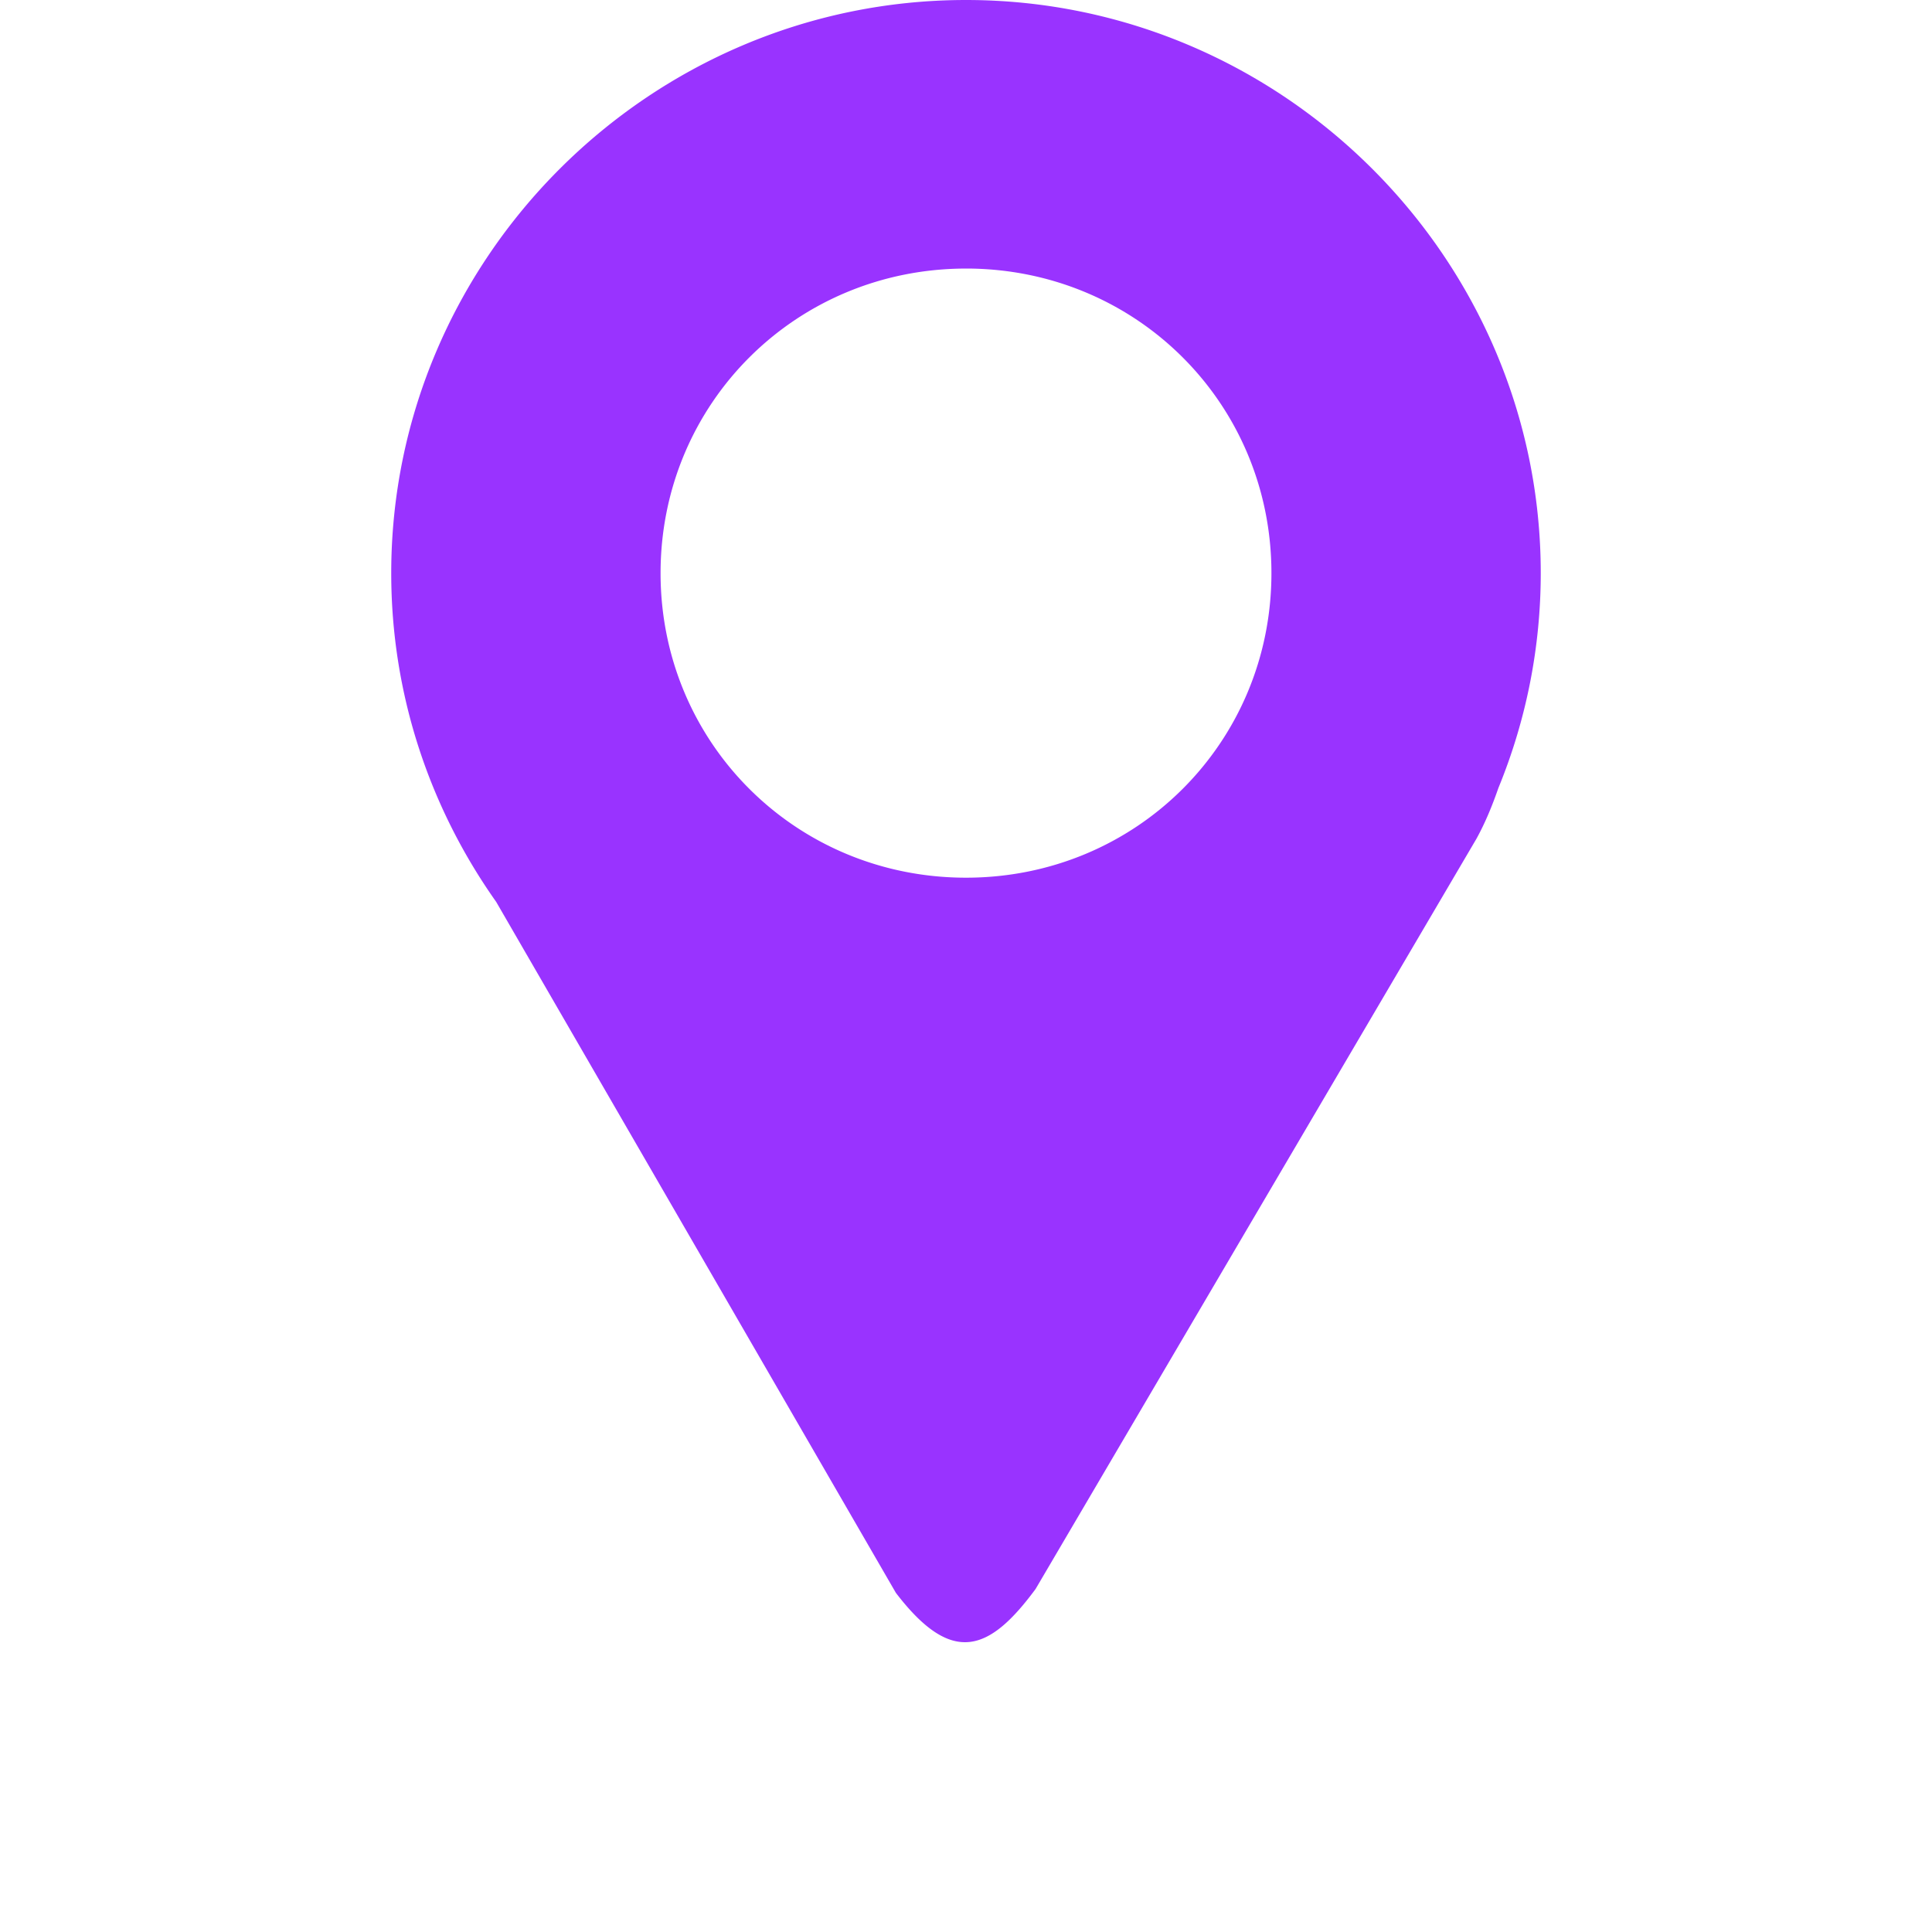 <svg viewBox="0 0 100 100" xmlns="http://www.w3.org/2000/svg" xmlns:xlink="http://www.w3.org/1999/xlink" aria-hidden="true" role="img" class="iconify iconify--gis" preserveAspectRatio="xMidYMid meet" width="30px" height="30px"><path d="M50.001 0C33.65 0 20.25 13.36 20.25 29.666c0 6.318 2.018 12.19 5.433 17.016L46.37 82.445c2.897 3.785 4.823 3.066 7.232-.2l22.818-38.83c.46-.834.822-1.722 1.137-2.629a29.28 29.28 0 0 0 2.192-11.12C79.75 13.36 66.354 0 50.001 0zm0 13.9c8.806 0 15.808 6.986 15.808 15.766c0 8.78-7.002 15.763-15.808 15.763c-8.805 0-15.81-6.982-15.81-15.763c0-8.78 7.005-15.765 15.81-15.765z" fill="#9933FF"/><path d="M68.913 48.908l-.048.126c.015-.038.027-.077.042-.115l.006-.011z" fill="#9933FF"/></svg>